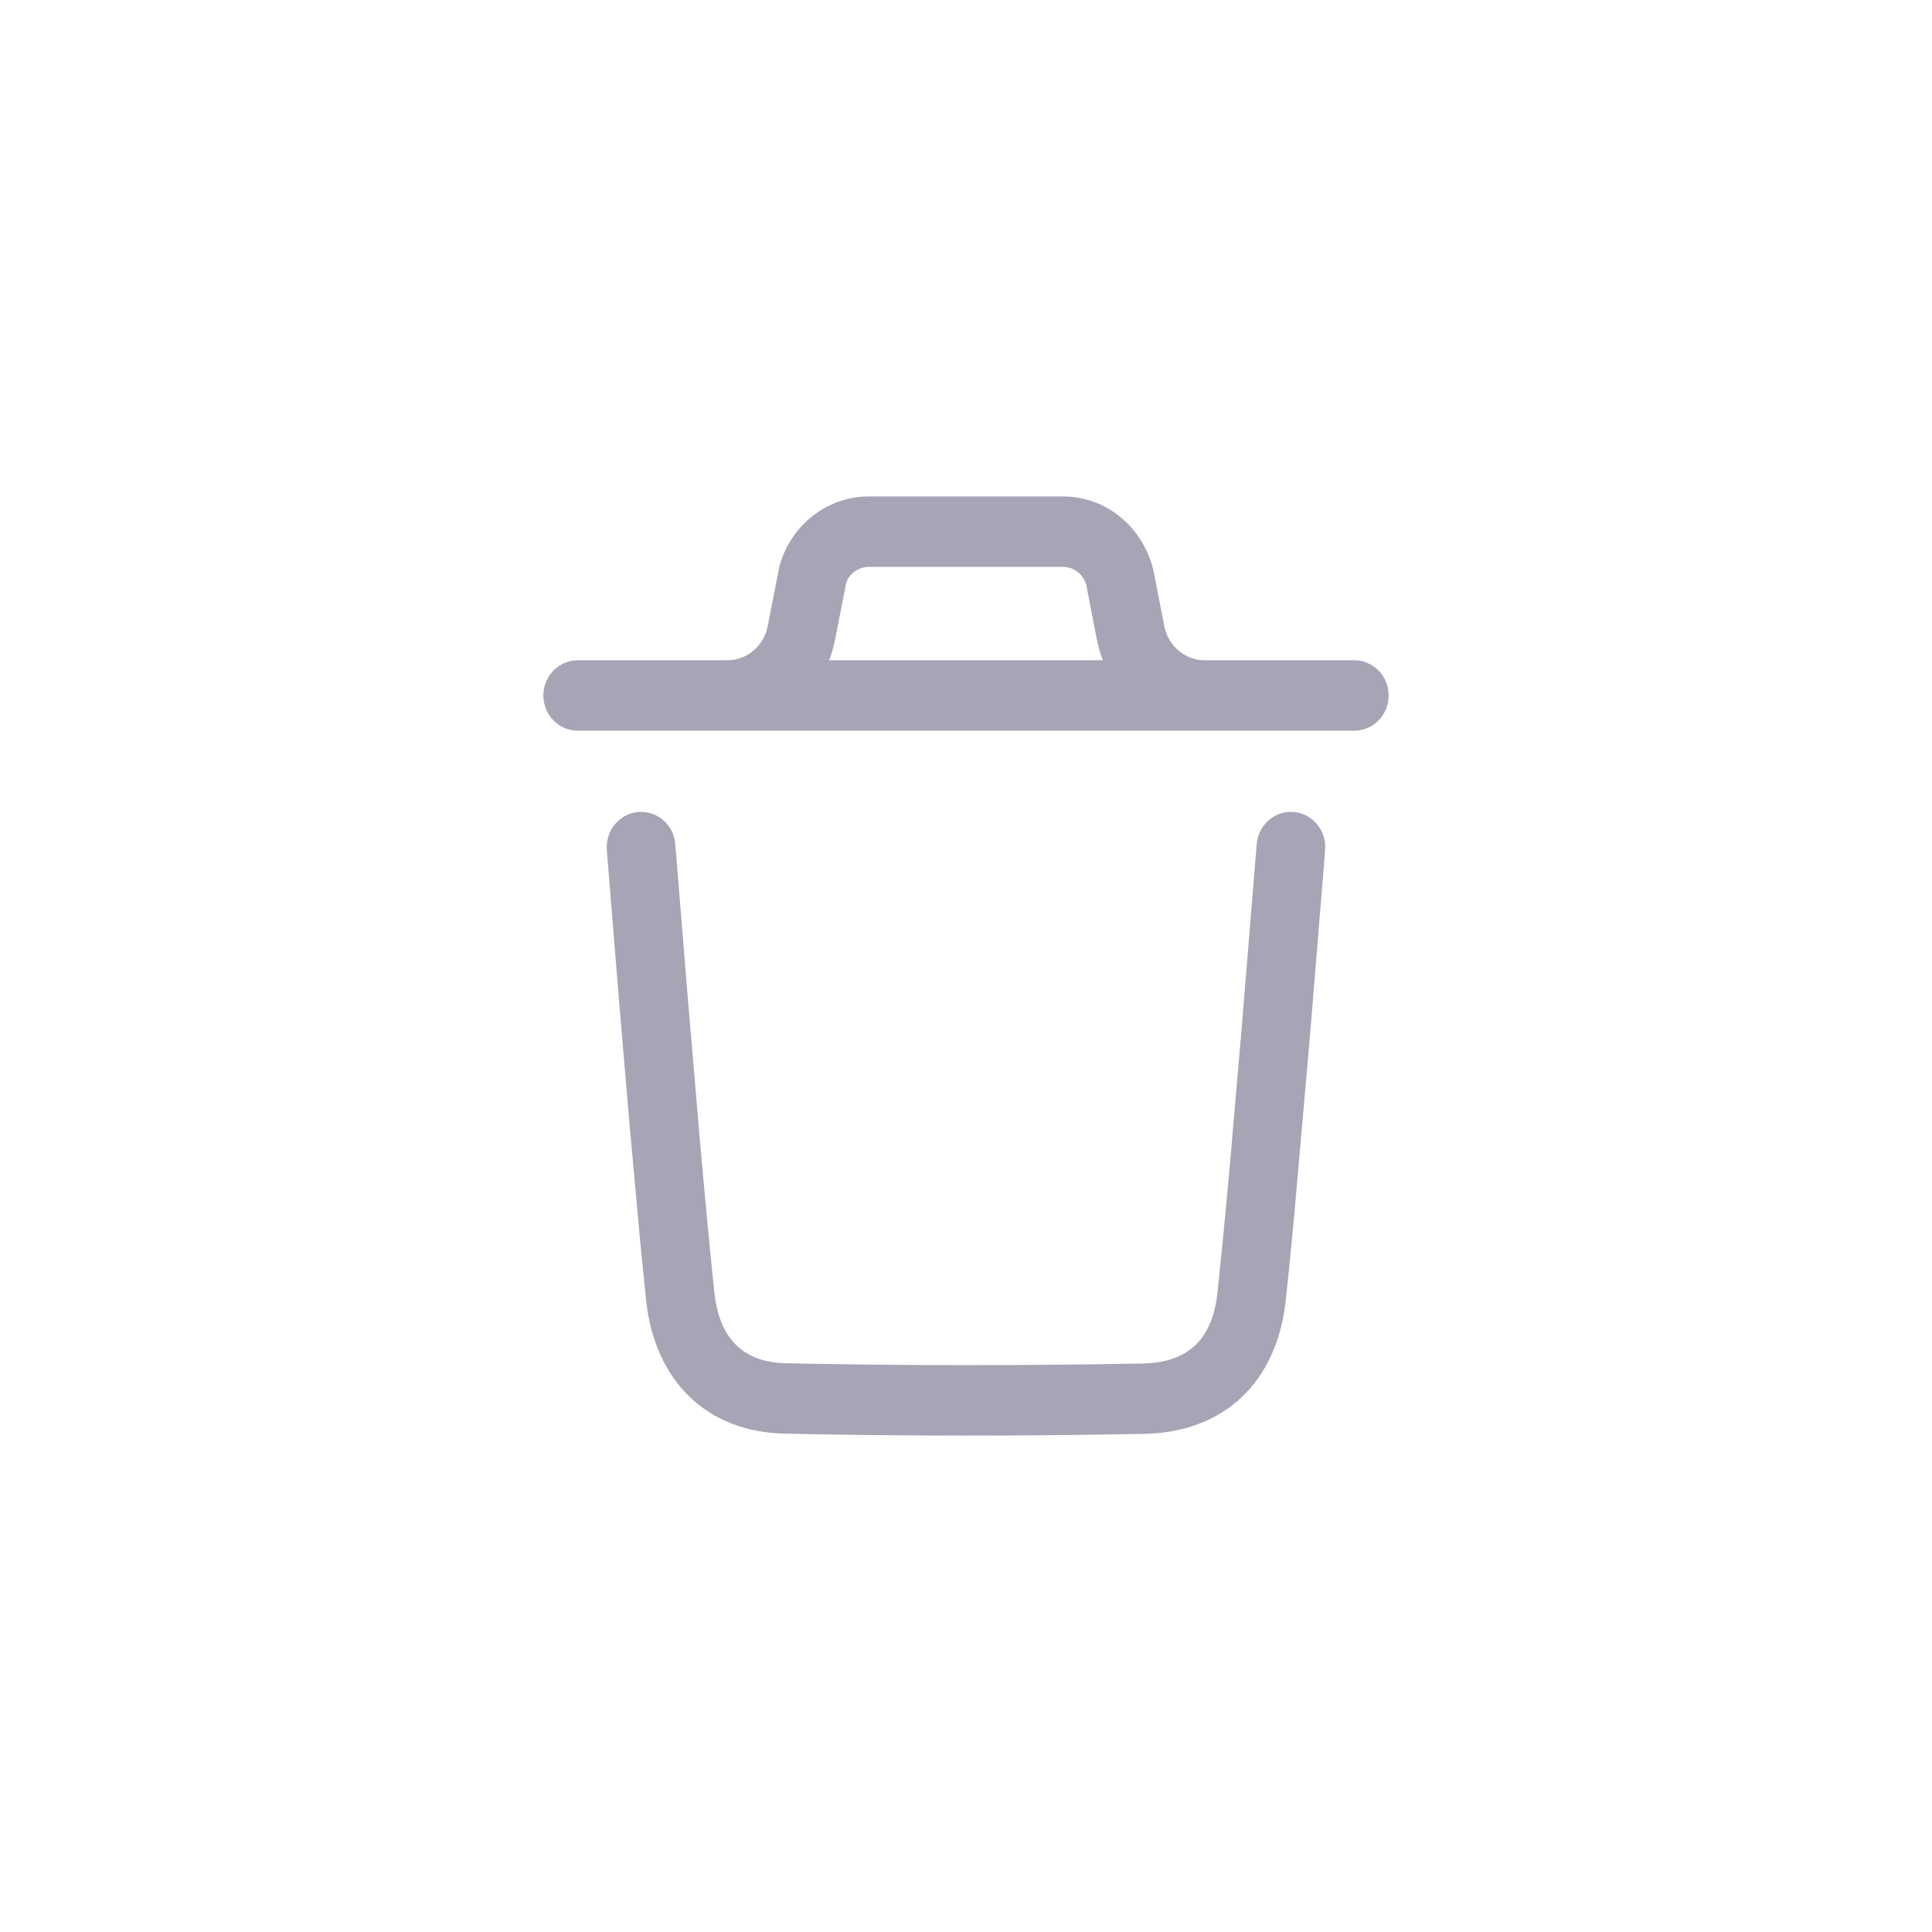 <svg width="24" height="24" viewBox="0 0 24 24" fill="none" xmlns="http://www.w3.org/2000/svg">
<g filter="url(#filter0_b_468_43088)">
<rect width="24" height="24" rx="12" fill="white"/>
<path fill-rule="evenodd" clipRule="evenodd" d="M14.298 6.978C14.13 6.485 13.696 6.167 13.204 6.167H10.796L10.704 6.17C10.22 6.21 9.807 6.557 9.68 7.045L9.536 7.781L9.519 7.846C9.45 8.056 9.257 8.202 9.036 8.202C9.036 8.202 9.036 8.202 9.035 8.202L7.177 8.202L7.119 8.206C6.911 8.235 6.75 8.418 6.75 8.64C6.75 8.881 6.941 9.077 7.177 9.077H9.035C9.035 9.077 9.035 9.077 9.035 9.077C9.036 9.077 9.036 9.077 9.036 9.077H14.964C14.964 9.077 14.964 9.077 14.965 9.077C14.965 9.077 14.965 9.077 14.965 9.077H16.823L16.881 9.073C17.09 9.044 17.25 8.861 17.25 8.64C17.25 8.398 17.059 8.202 16.823 8.202L14.965 8.202L14.899 8.198C14.685 8.169 14.508 8.003 14.464 7.781L14.326 7.072L14.298 6.978ZM13.7 8.202C13.681 8.153 13.664 8.102 13.65 8.049L13.627 7.953L13.495 7.271C13.465 7.152 13.369 7.066 13.254 7.046L13.204 7.042H10.796C10.676 7.042 10.57 7.114 10.526 7.204L10.511 7.244L10.372 7.953C10.355 8.039 10.331 8.123 10.3 8.202H13.7ZM16.071 10.087C16.286 10.105 16.451 10.283 16.462 10.498L16.457 10.618L16.273 12.865L16.081 15.057C16.04 15.495 16.004 15.864 15.972 16.155C15.863 17.168 15.206 17.794 14.215 17.812C12.671 17.841 11.186 17.841 9.745 17.809C8.782 17.789 8.135 17.156 8.027 16.159L7.953 15.424L7.823 13.999L7.69 12.435L7.538 10.558C7.52 10.317 7.695 10.106 7.93 10.087C8.145 10.069 8.336 10.218 8.381 10.429L8.398 10.601L8.541 12.361L8.696 14.185C8.766 14.975 8.827 15.614 8.875 16.063C8.937 16.631 9.236 16.924 9.762 16.935C11.193 16.965 12.666 16.966 14.199 16.938C14.758 16.927 15.062 16.637 15.124 16.058L15.198 15.328C15.22 15.102 15.243 14.854 15.268 14.584L15.423 12.79L15.611 10.488C15.629 10.267 15.803 10.098 16.013 10.086L16.071 10.087Z" fill="#A5A5B5"/>
</g>
<defs>
<filter id="filter0_b_468_43088" x="-80" y="-80" width="184" height="184" filterUnits="userSpaceOnUse" color-interpolation-filters="sRGB">
<feFlood floodOpacity="0" result="BackgroundImageFix"/>
<feGaussianBlur in="BackgroundImageFix" stdDeviation="40"/>
<feComposite in2="SourceAlpha" operator="in" result="effect1_backgroundBlur_468_43088"/>
<feBlend mode="normal" in="SourceGraphic" in2="effect1_backgroundBlur_468_43088" result="shape"/>
</filter>
</defs>
</svg>
